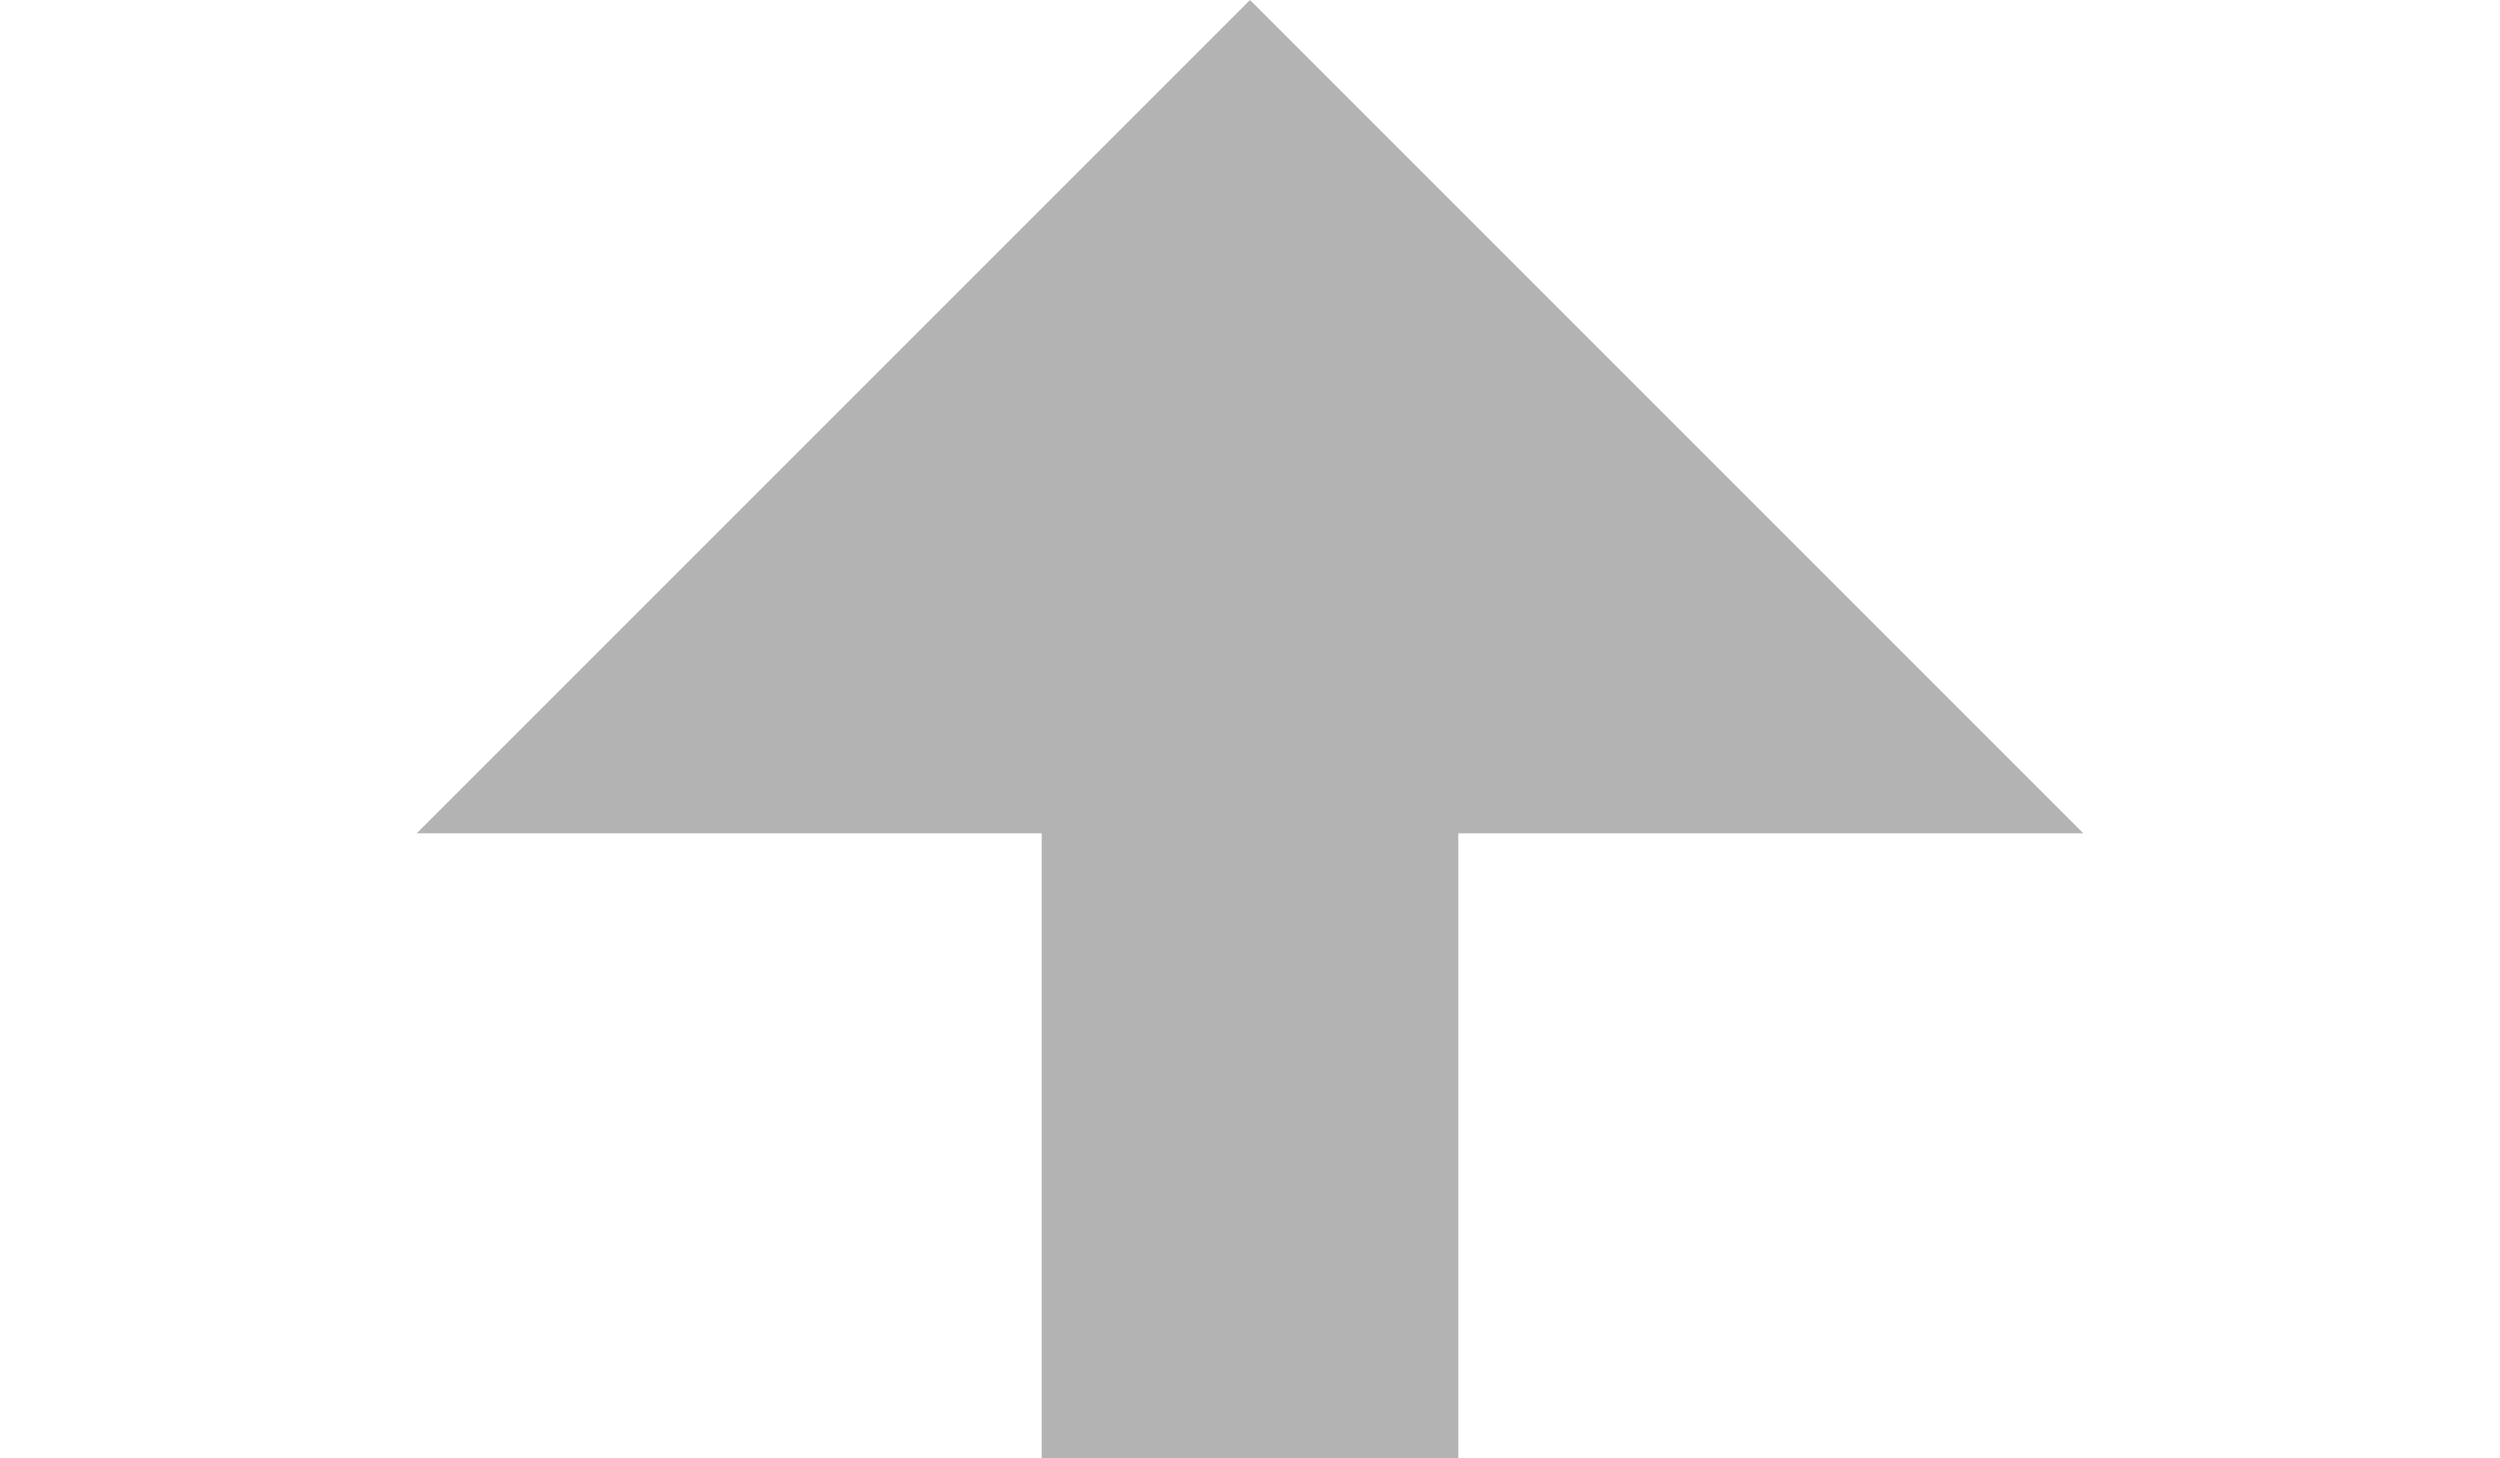 <svg width="24" height="14" viewBox="0 0 24 14" xmlns="http://www.w3.org/2000/svg"><title>icon-shortlist-up</title><path d="M10 8h4v6h-4V8zm2-8l8 8H4l8-8z" fill="#000" fill-rule="evenodd" fill-opacity=".3"/></svg>